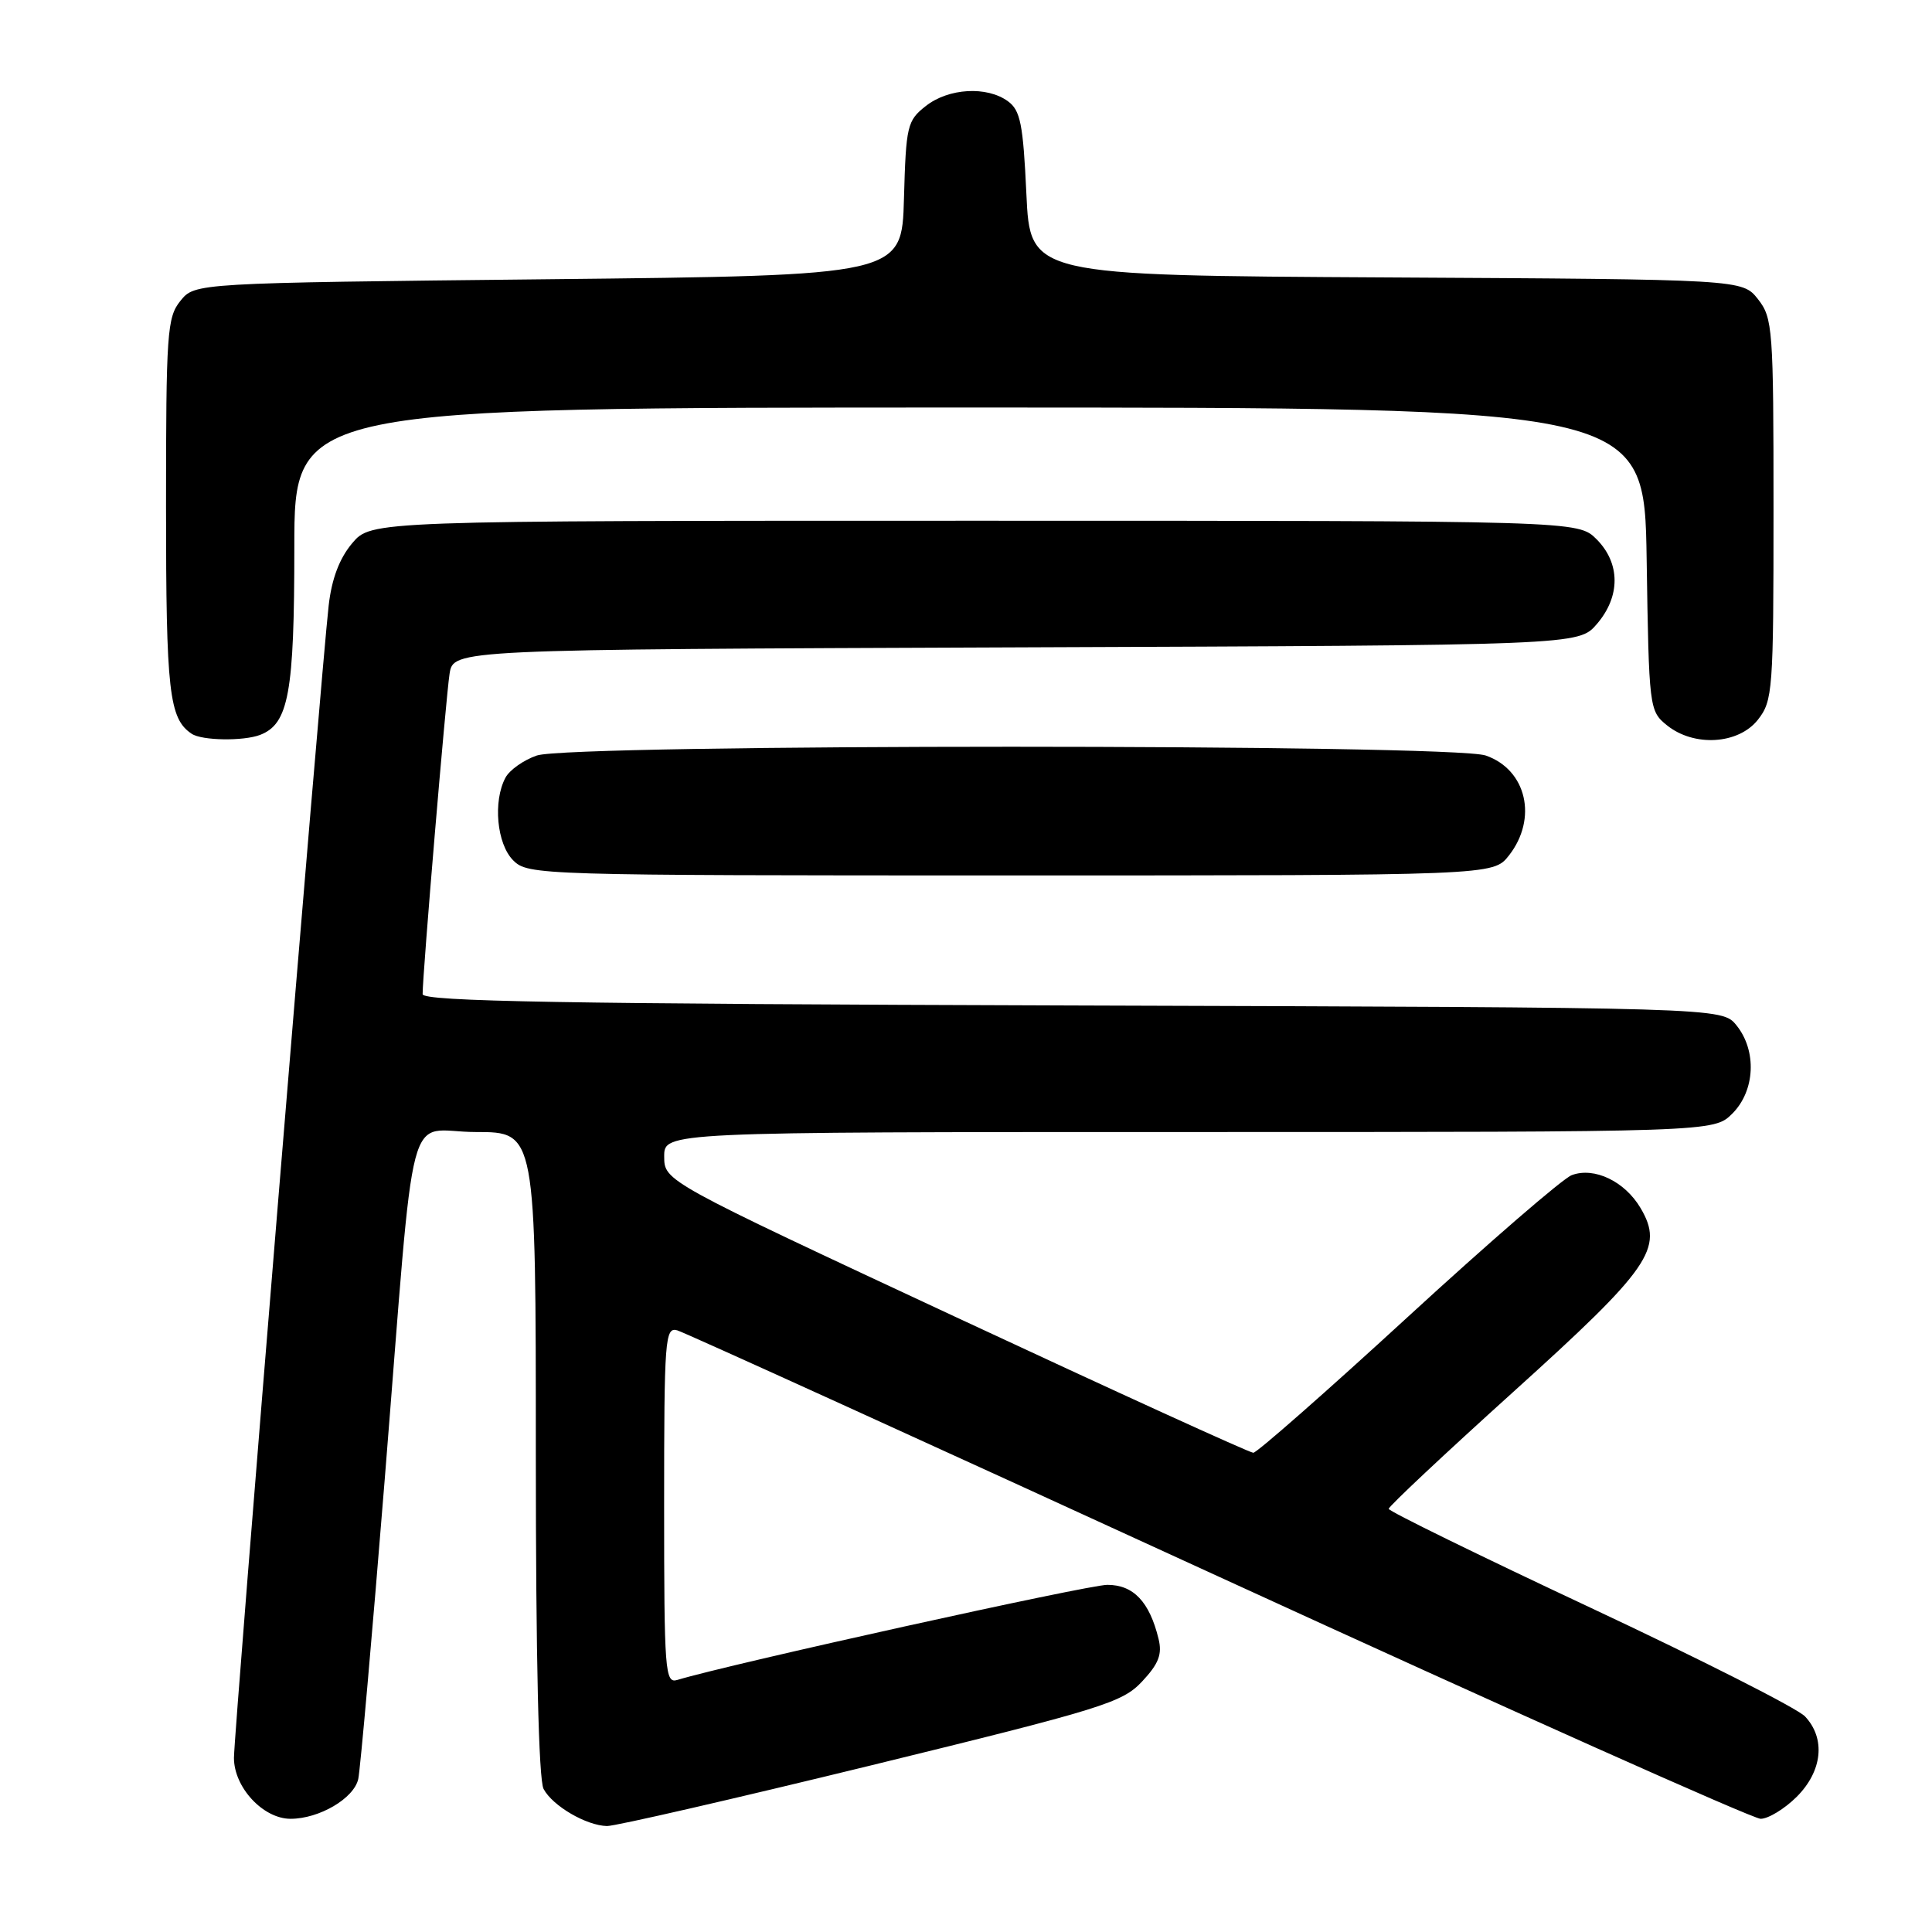 <?xml version="1.0" encoding="UTF-8" standalone="no"?>
<!DOCTYPE svg PUBLIC "-//W3C//DTD SVG 1.1//EN" "http://www.w3.org/Graphics/SVG/1.1/DTD/svg11.dtd" >
<svg xmlns="http://www.w3.org/2000/svg" xmlns:xlink="http://www.w3.org/1999/xlink" version="1.1" viewBox="0 0 256 256">
 <g >
 <path fill="currentColor"
d=" M 115.43 233.92 C 146.08 226.42 148.71 225.61 151.33 222.81 C 153.54 220.45 154.02 219.20 153.51 217.14 C 152.31 212.23 150.18 210.00 146.73 210.00 C 144.15 210.00 96.64 220.51 89.75 222.60 C 88.12 223.10 88.00 221.54 88.00 199.45 C 88.00 177.37 88.12 175.80 89.75 176.28 C 90.71 176.56 122.98 191.24 161.46 208.90 C 199.94 226.55 232.26 241.00 233.29 241.00 C 234.31 241.00 236.47 239.68 238.08 238.08 C 241.48 234.67 241.93 230.37 239.18 227.44 C 238.18 226.37 225.36 219.88 210.69 213.00 C 196.02 206.12 184.01 200.24 184.01 199.93 C 184.00 199.61 191.42 192.65 200.49 184.46 C 218.70 168.02 220.52 165.39 217.38 160.07 C 215.29 156.53 211.25 154.60 208.27 155.71 C 207.10 156.14 197.32 164.60 186.54 174.50 C 175.76 184.40 166.54 192.50 166.07 192.50 C 165.59 192.50 147.84 184.40 126.61 174.50 C 88.02 156.50 88.02 156.50 88.01 153.25 C 88.00 150.00 88.00 150.00 157.55 150.00 C 227.09 150.00 227.09 150.00 229.55 147.55 C 232.57 144.52 232.81 139.23 230.09 135.86 C 228.18 133.50 228.18 133.50 142.09 133.23 C 74.64 133.02 56.00 132.70 56.00 131.73 C 55.99 129.13 59.09 92.34 59.57 89.28 C 60.08 86.06 60.08 86.06 134.63 85.78 C 209.17 85.50 209.17 85.50 211.59 82.69 C 214.74 79.03 214.72 74.63 211.55 71.45 C 209.09 69.00 209.09 69.00 129.13 69.00 C 49.18 69.00 49.18 69.00 46.66 71.99 C 44.97 74.00 43.95 76.71 43.55 80.24 C 42.55 88.99 31.00 229.54 31.00 232.93 C 31.00 236.84 34.87 241.00 38.50 241.00 C 42.30 241.00 46.90 238.30 47.47 235.73 C 47.74 234.50 49.32 216.62 50.98 196.00 C 55.16 144.06 53.60 150.00 63.06 150.00 C 71.00 150.00 71.00 150.00 71.00 192.57 C 71.00 219.73 71.37 235.82 72.03 237.05 C 73.23 239.30 77.69 241.90 80.43 241.96 C 81.50 241.98 97.25 238.36 115.43 233.92 Z  M 199.93 113.37 C 203.78 108.47 202.29 101.99 196.87 100.11 C 192.44 98.56 75.56 98.56 71.13 100.11 C 69.38 100.71 67.52 102.03 66.98 103.04 C 65.30 106.17 65.83 111.83 68.00 114.00 C 69.96 115.96 71.33 116.00 133.93 116.00 C 197.85 116.00 197.85 116.00 199.93 113.37 Z  M 34.46 97.38 C 38.25 95.92 39.00 91.84 39.00 72.55 C 39.00 54.00 39.00 54.00 128.44 54.00 C 217.88 54.00 217.88 54.00 218.19 74.09 C 218.49 93.82 218.54 94.21 220.86 96.09 C 224.45 99.00 230.35 98.64 232.93 95.37 C 234.90 92.86 235.00 91.51 235.00 67.50 C 235.00 43.52 234.90 42.14 232.94 39.64 C 230.87 37.02 230.87 37.02 183.69 36.76 C 136.50 36.50 136.50 36.50 136.00 25.67 C 135.57 16.44 135.21 14.62 133.56 13.42 C 130.77 11.38 125.69 11.67 122.67 14.05 C 120.21 15.98 120.05 16.66 119.78 26.30 C 119.50 36.50 119.50 36.50 72.66 37.00 C 25.82 37.50 25.82 37.50 23.91 39.86 C 22.14 42.04 22.00 44.10 22.00 67.18 C 22.00 91.68 22.40 95.23 25.40 97.23 C 26.75 98.14 32.25 98.22 34.46 97.38 Z "/>
</g>
</svg>